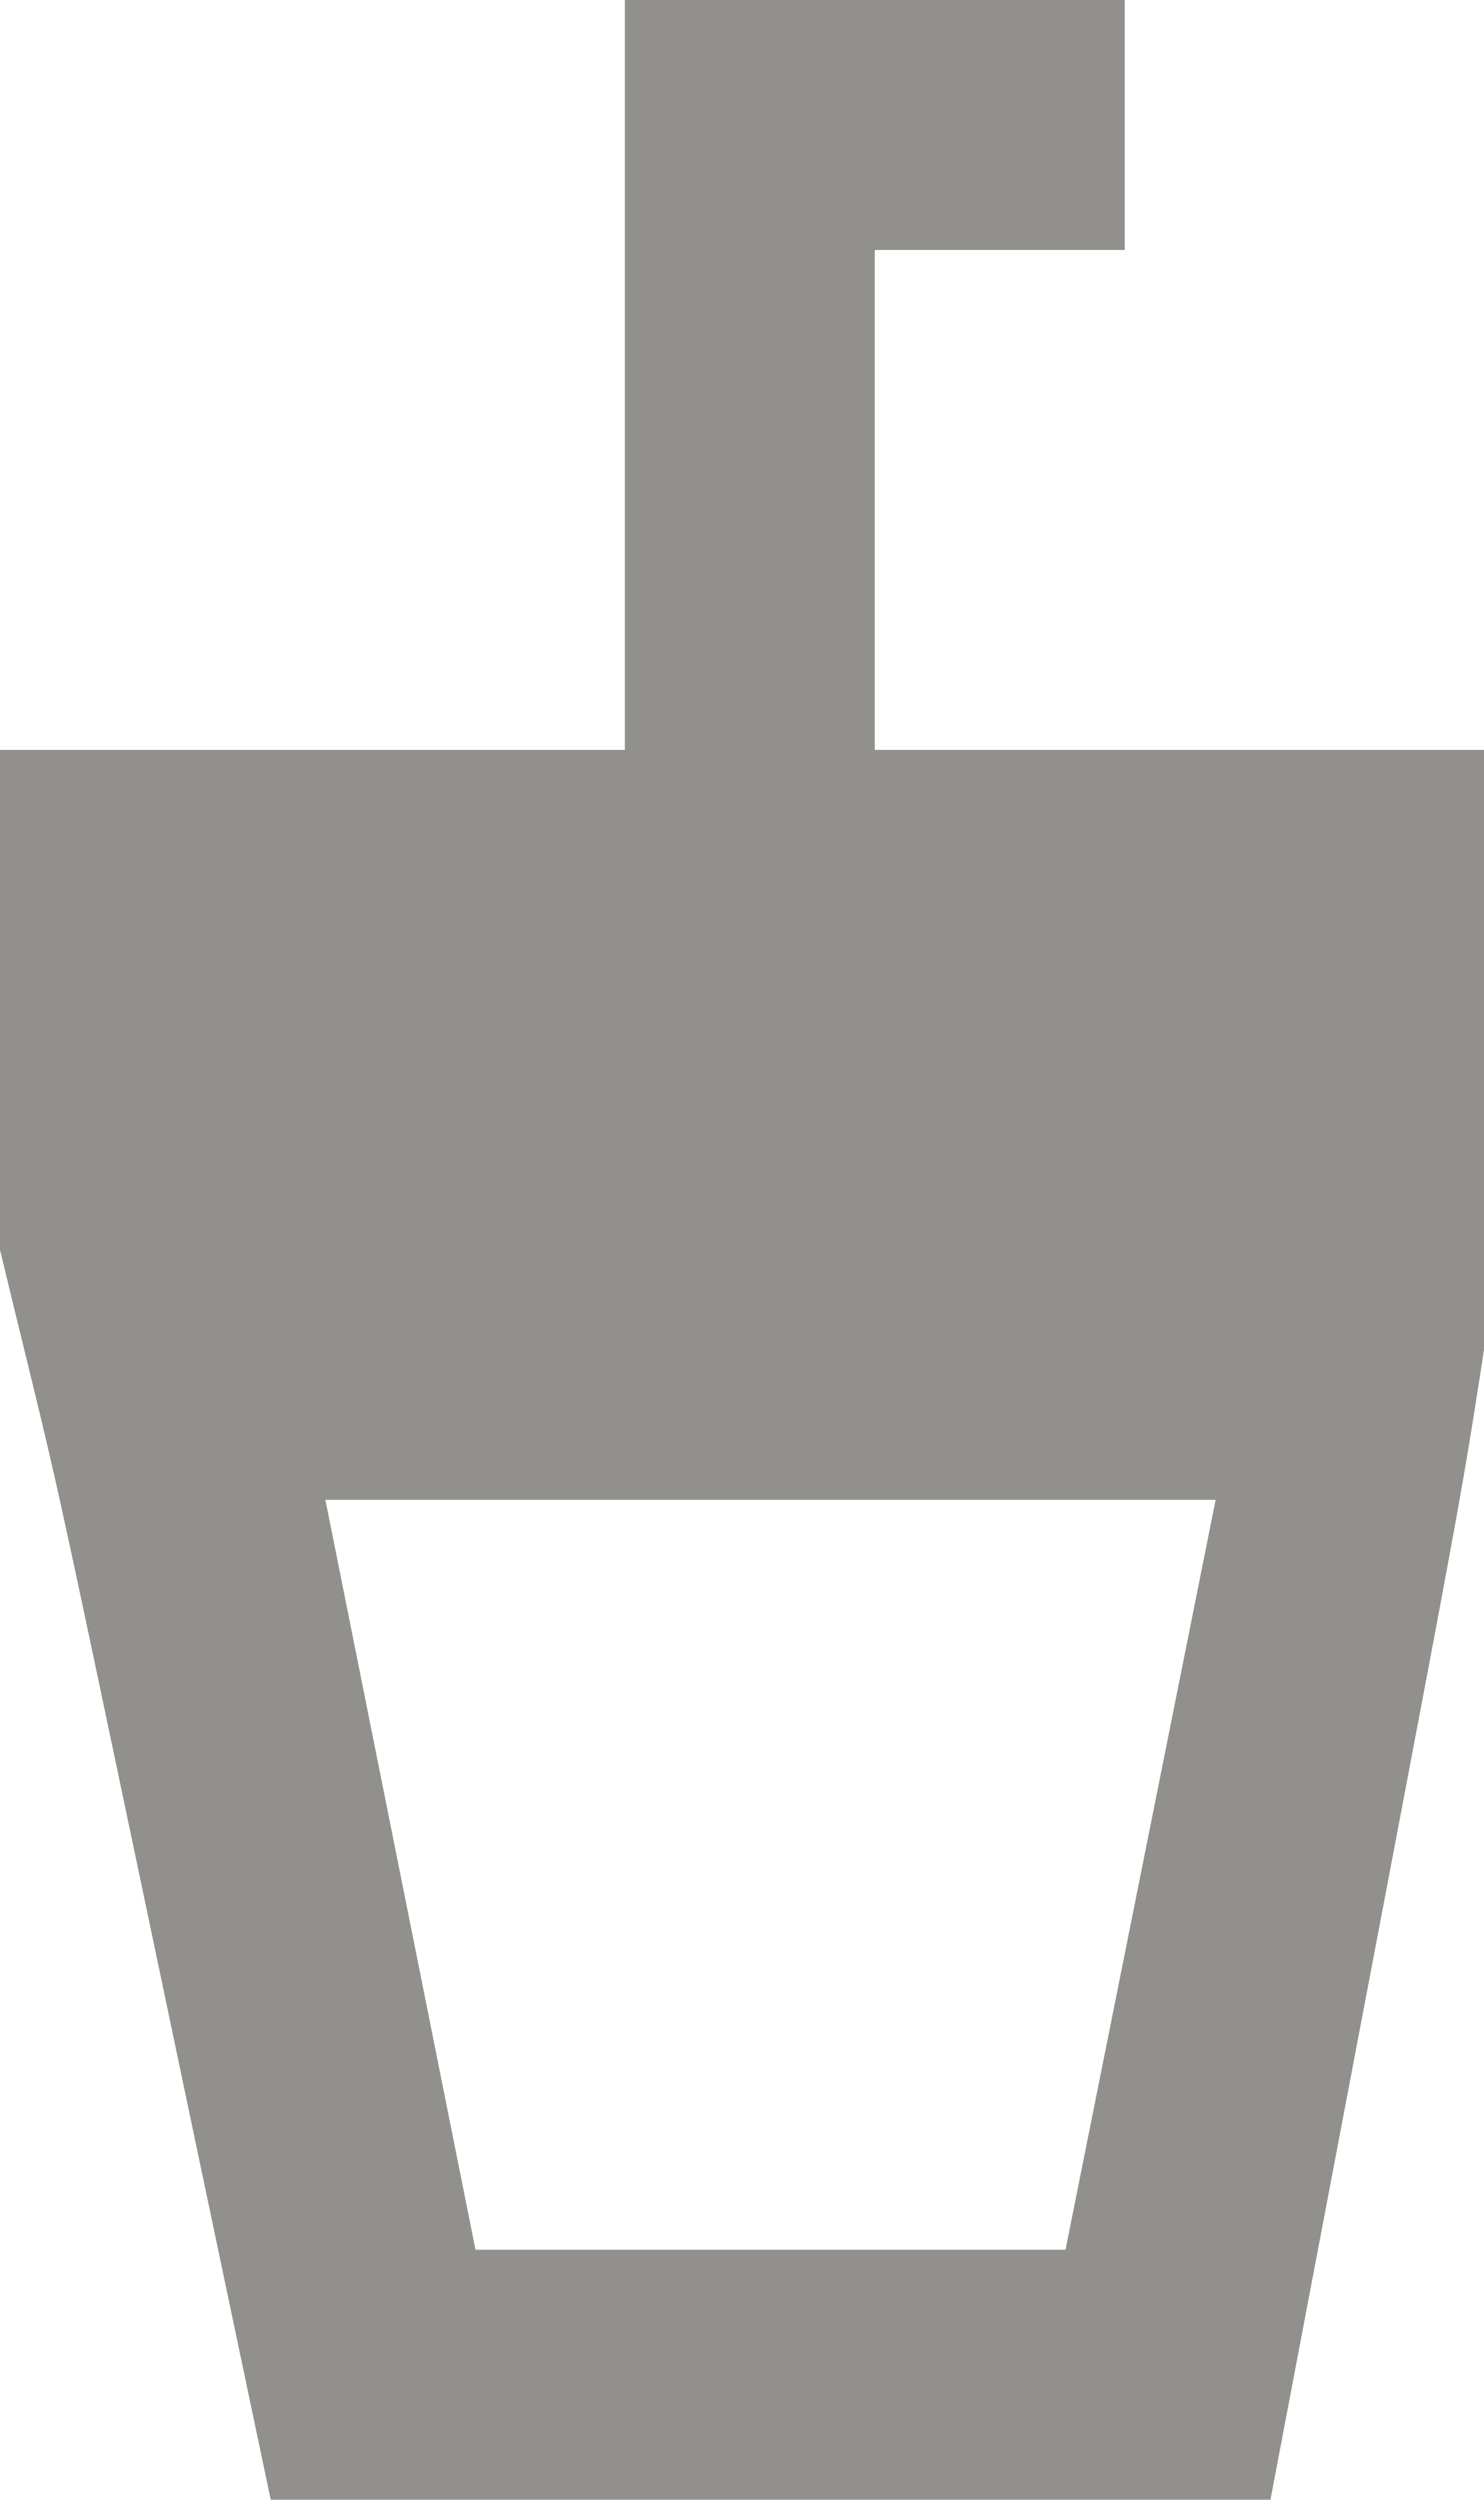 <!-- Generated by IcoMoon.io -->
<svg version="1.1" xmlns="http://www.w3.org/2000/svg" width="19" height="32" viewBox="0 0 19 32">
<title>as-drink-7</title>
<path fill="#91908d" d="M3.2 16h12.8v-3.2h-12.8v3.2zM13.643 28.8h-7.555l-1.922-9.6h11.398l-1.922 9.6zM11.2 9.6v-6.4h3.2v-3.2h-6.4v9.6h-8v6.4c1 4.141 0.302 0.971 3.466 16h12.8c2.853-15.035 2.285-11.89 2.934-16v-6.4h-8z"></path>
</svg>
